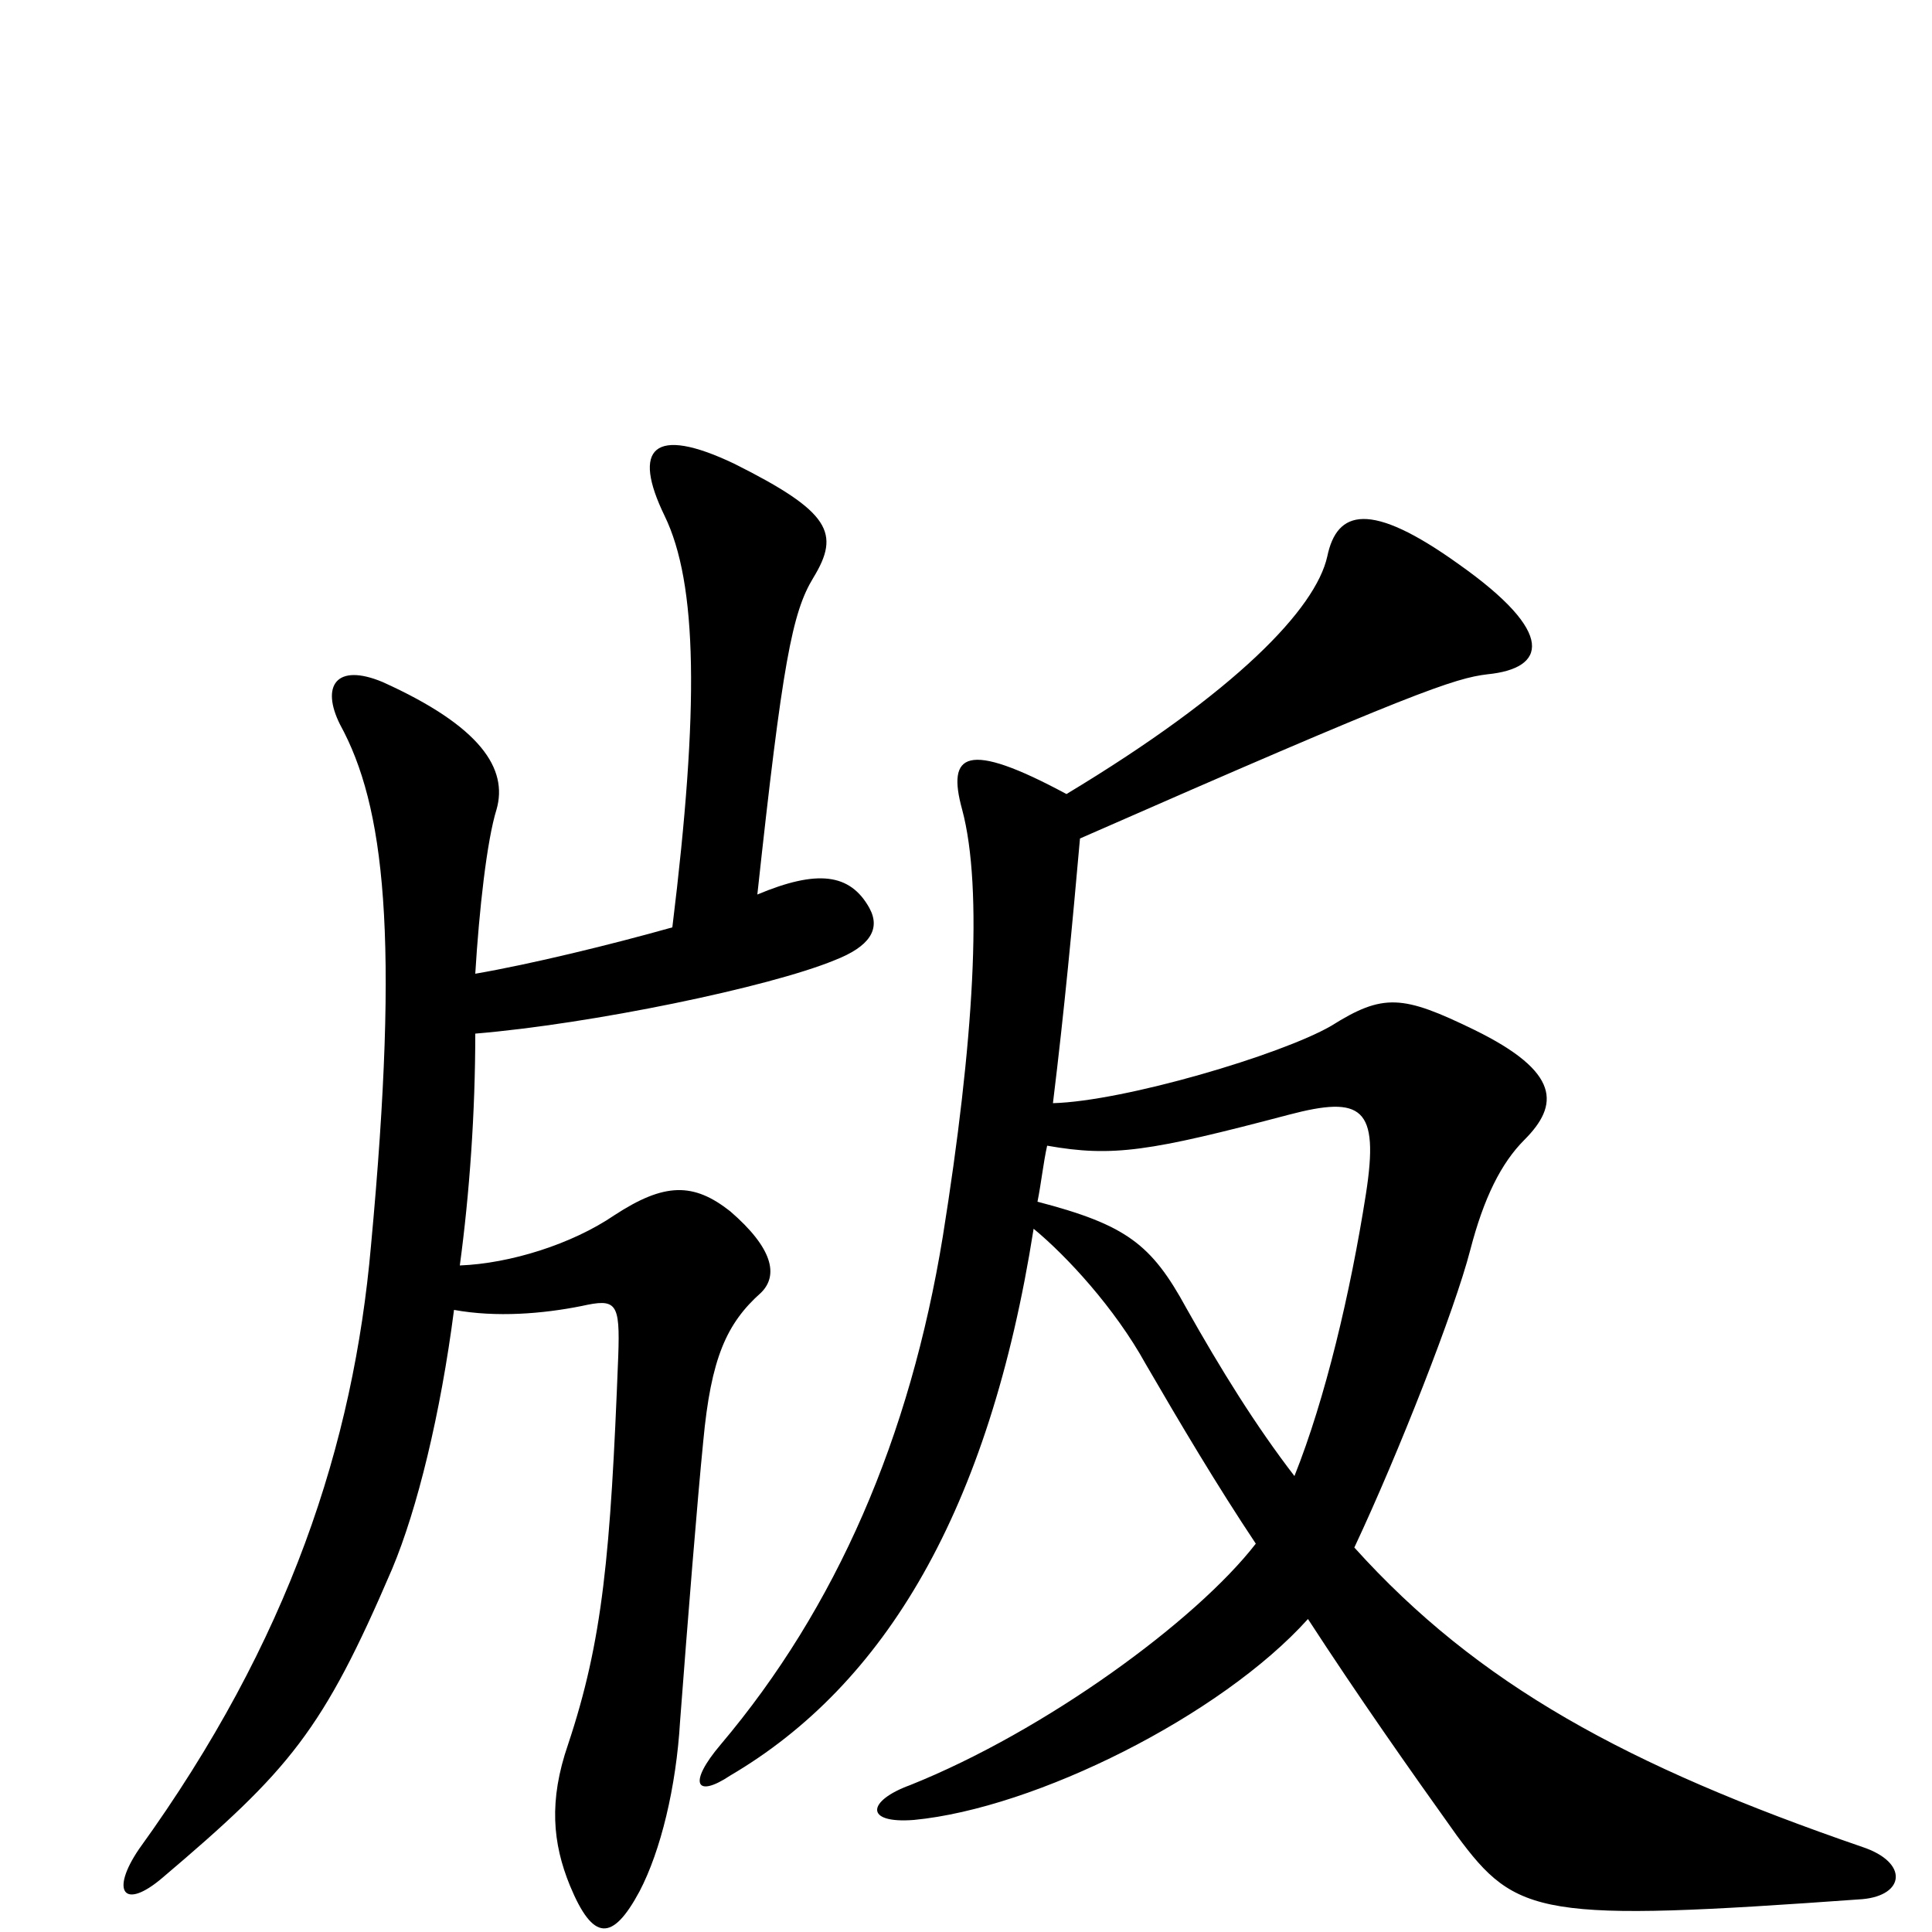 <svg xmlns="http://www.w3.org/2000/svg" viewBox="0 -1000 1000 1000">
	<path fill="#000000" d="M450 -530C440 -548 423 -550 392 -537C405 -657 410 -683 421 -701C435 -724 430 -735 380 -760C338 -780 327 -768 344 -733C361 -698 362 -634 348 -520C316 -511 275 -501 246 -496C248 -529 252 -565 257 -581C263 -602 249 -624 198 -647C174 -657 166 -645 176 -625C199 -583 207 -516 192 -355C183 -253 150 -151 72 -43C57 -21 64 -11 84 -28C150 -84 167 -104 203 -188C216 -219 228 -268 235 -322C257 -318 281 -320 301 -324C319 -328 321 -326 320 -298C316 -195 312 -151 294 -97C284 -68 286 -46 295 -24C307 5 317 5 331 -21C342 -42 350 -75 352 -109C356 -162 361 -224 364 -254C368 -297 376 -315 394 -331C403 -340 400 -354 378 -373C359 -388 344 -388 318 -371C296 -356 264 -346 238 -345C243 -382 246 -424 246 -465C306 -470 398 -489 432 -503C450 -510 456 -519 450 -530ZM964 -17C986 -19 988 -36 964 -44C842 -86 765 -128 701 -199C724 -248 753 -322 761 -353C768 -380 777 -398 789 -410C807 -428 808 -445 763 -467C726 -485 716 -486 689 -469C663 -454 582 -430 545 -429C551 -478 555 -521 559 -566C732 -642 753 -649 770 -651C800 -654 806 -672 755 -708C709 -741 692 -736 687 -712C681 -685 640 -642 552 -589C500 -617 490 -610 498 -581C509 -540 504 -460 488 -360C471 -256 433 -168 373 -97C356 -77 360 -69 378 -81C458 -128 512 -218 535 -364C552 -350 577 -323 593 -294C611 -263 630 -231 650 -201C619 -161 541 -104 471 -76C449 -68 447 -56 473 -58C536 -64 632 -112 677 -162C703 -122 729 -85 754 -50C785 -8 797 -5 964 -17ZM707 -382C699 -331 686 -276 670 -236C650 -262 632 -291 614 -323C596 -356 583 -366 537 -378C539 -388 540 -398 542 -407C576 -401 595 -404 667 -423C705 -433 714 -427 707 -382Z"/>
</svg>